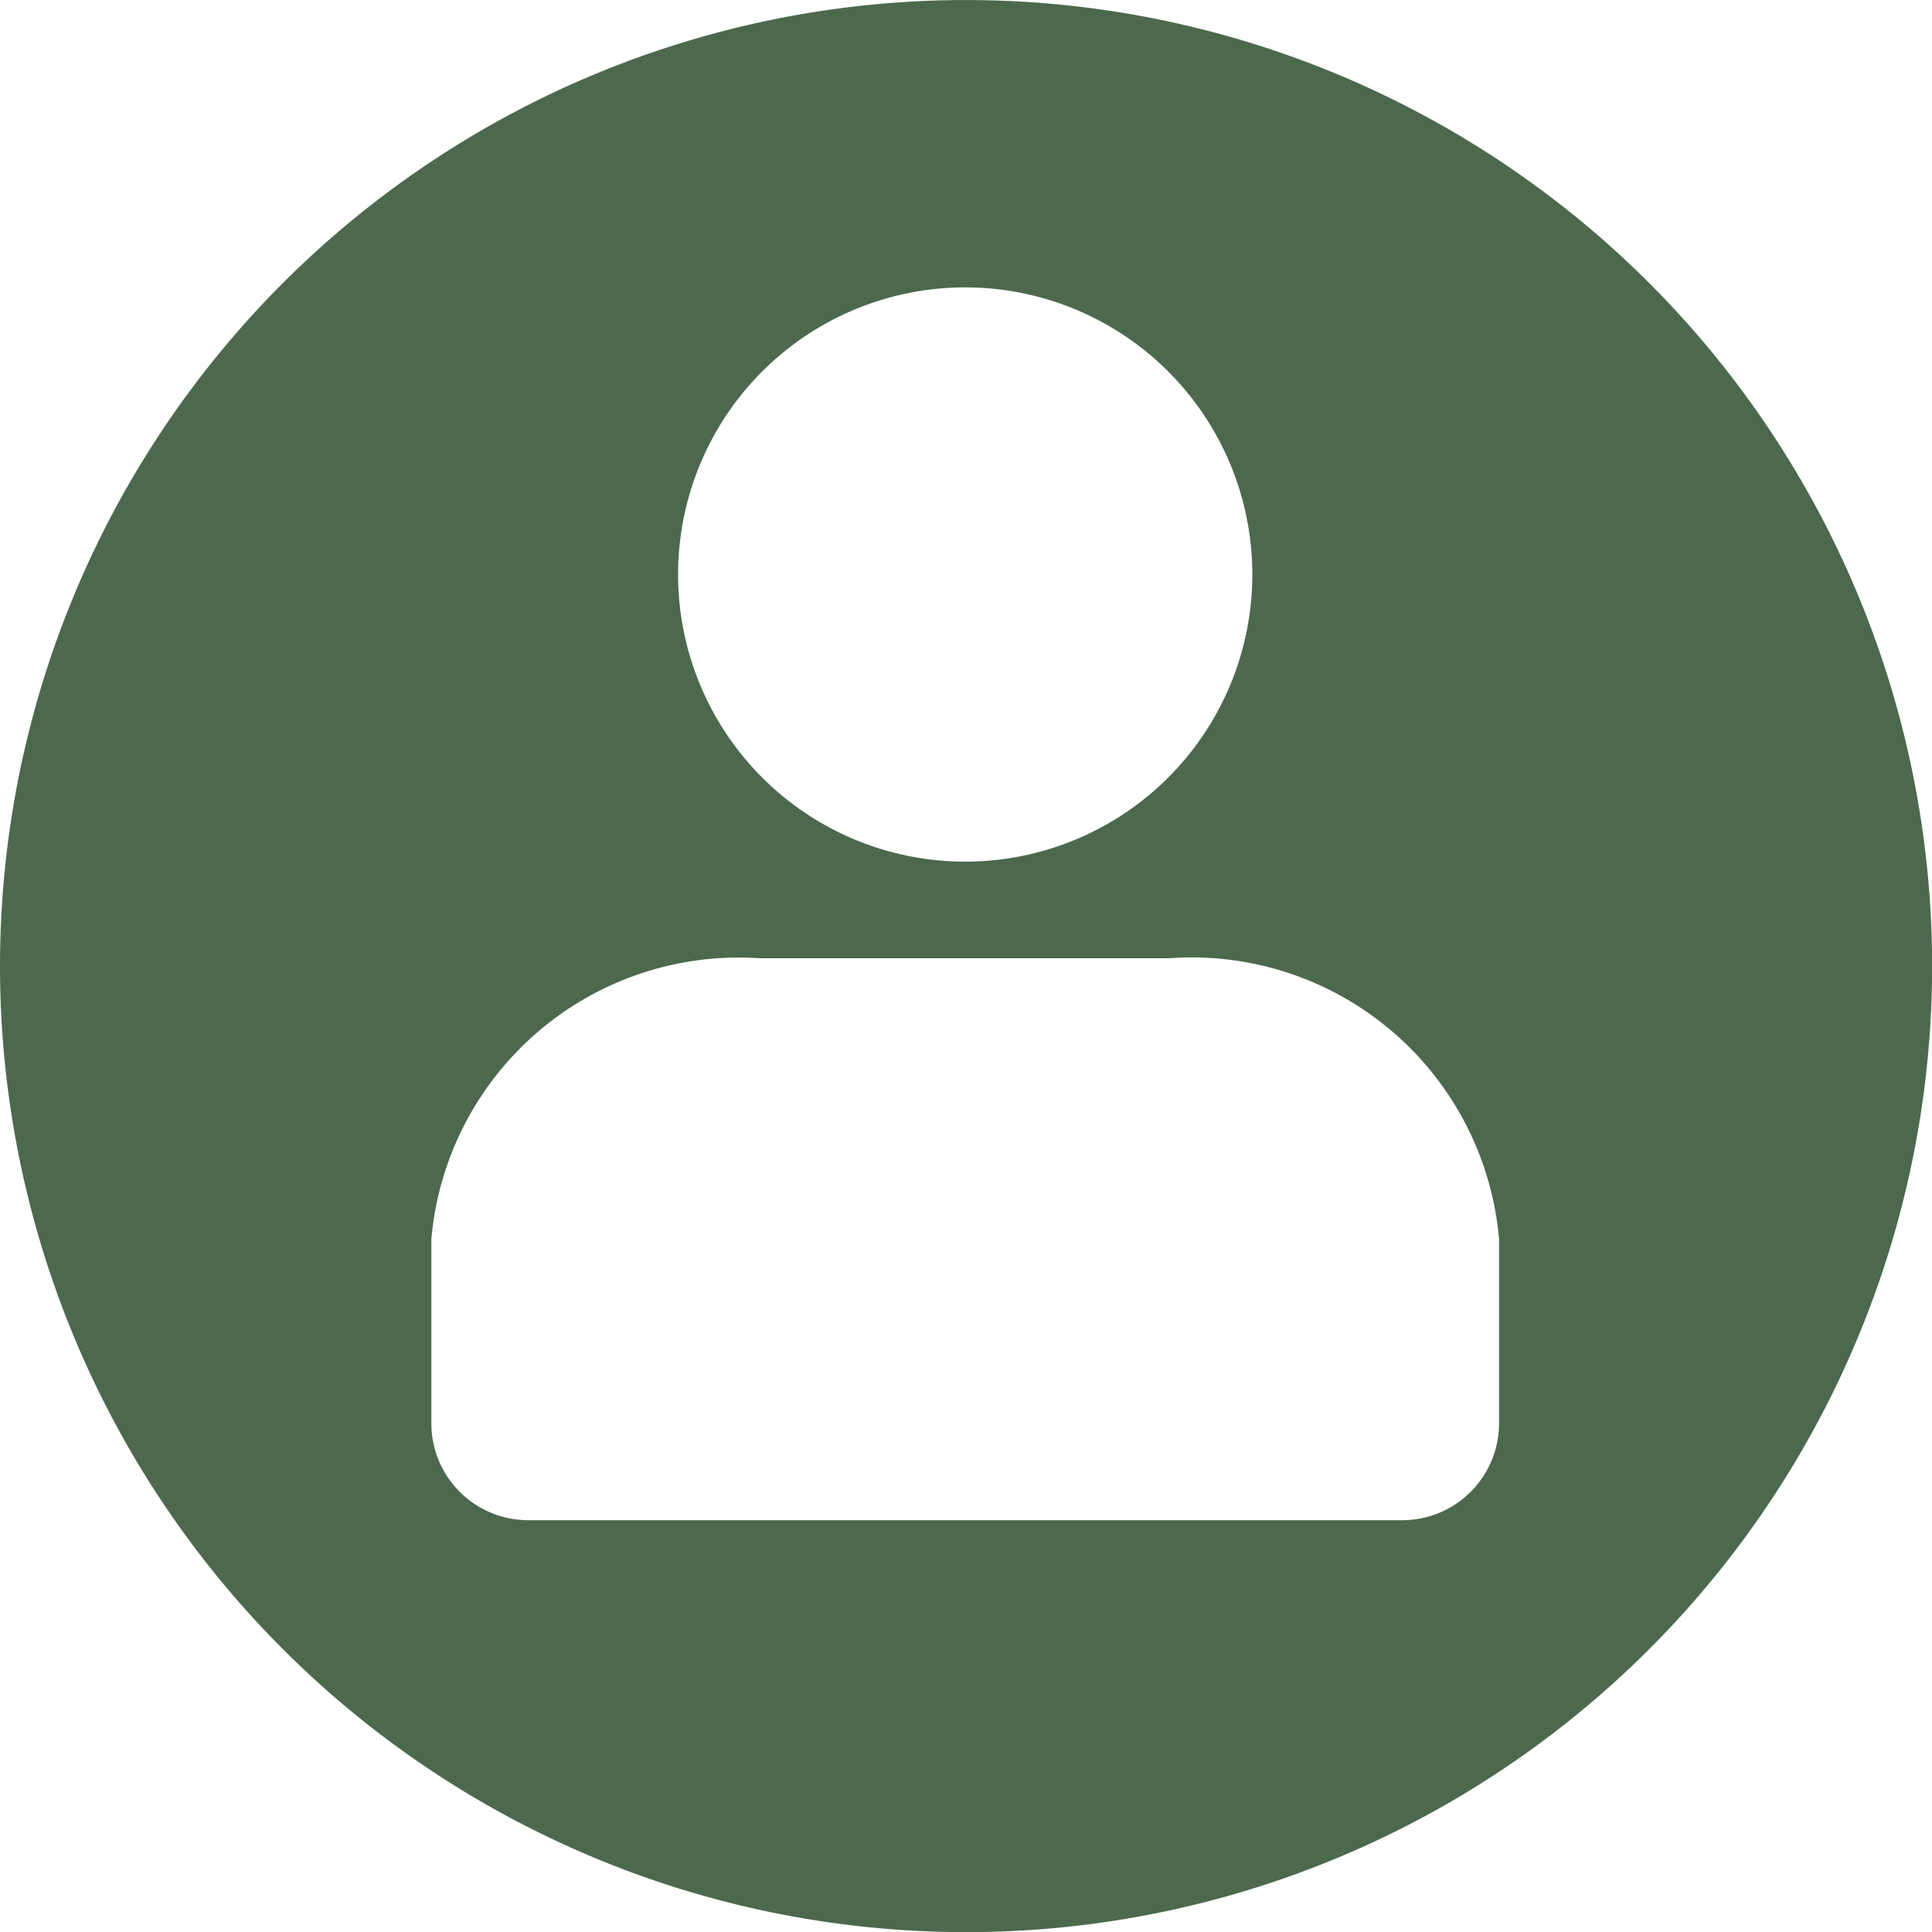 <?xml version="1.0" encoding="UTF-8" standalone="no"?>
<!-- Created with Inkscape (http://www.inkscape.org/) -->

<svg
   width="128"
   height="128"
   viewBox="0 0 33.867 33.867"
   version="1.1"
   id="svg1"
   xml:space="preserve"
   xmlns="http://www.w3.org/2000/svg"
   xmlns:svg="http://www.w3.org/2000/svg"><defs
     id="defs1" /><g
     id="layer1"><g
       style="fill:#4c694e;fill-opacity:1"
       id="g1"
       transform="matrix(2.139,0,0,2.139,-1.247,-3.563)"><path
         d="M 16.417,9.583 A 7.917,7.917 0 1 1 8.5,1.666 7.917,7.917 0 0 1 16.417,9.583 Z M 10.177,9.519 H 6.81 a 2.528,2.528 0 0 0 -2.692,2.303 v 1.51 a 0.794,0.794 0 0 0 0.792,0.792 h 7.166 a 0.794,0.794 0 0 0 0.792,-0.791 V 11.82 A 2.528,2.528 0 0 0 10.176,9.518 Z M 6.14,6.374 A 2.353,2.353 0 1 0 8.493,4.021 2.353,2.353 0 0 0 6.14,6.374 Z"
         id="path1"
         style="fill:#4c694e;fill-opacity:1" /></g></g></svg>
